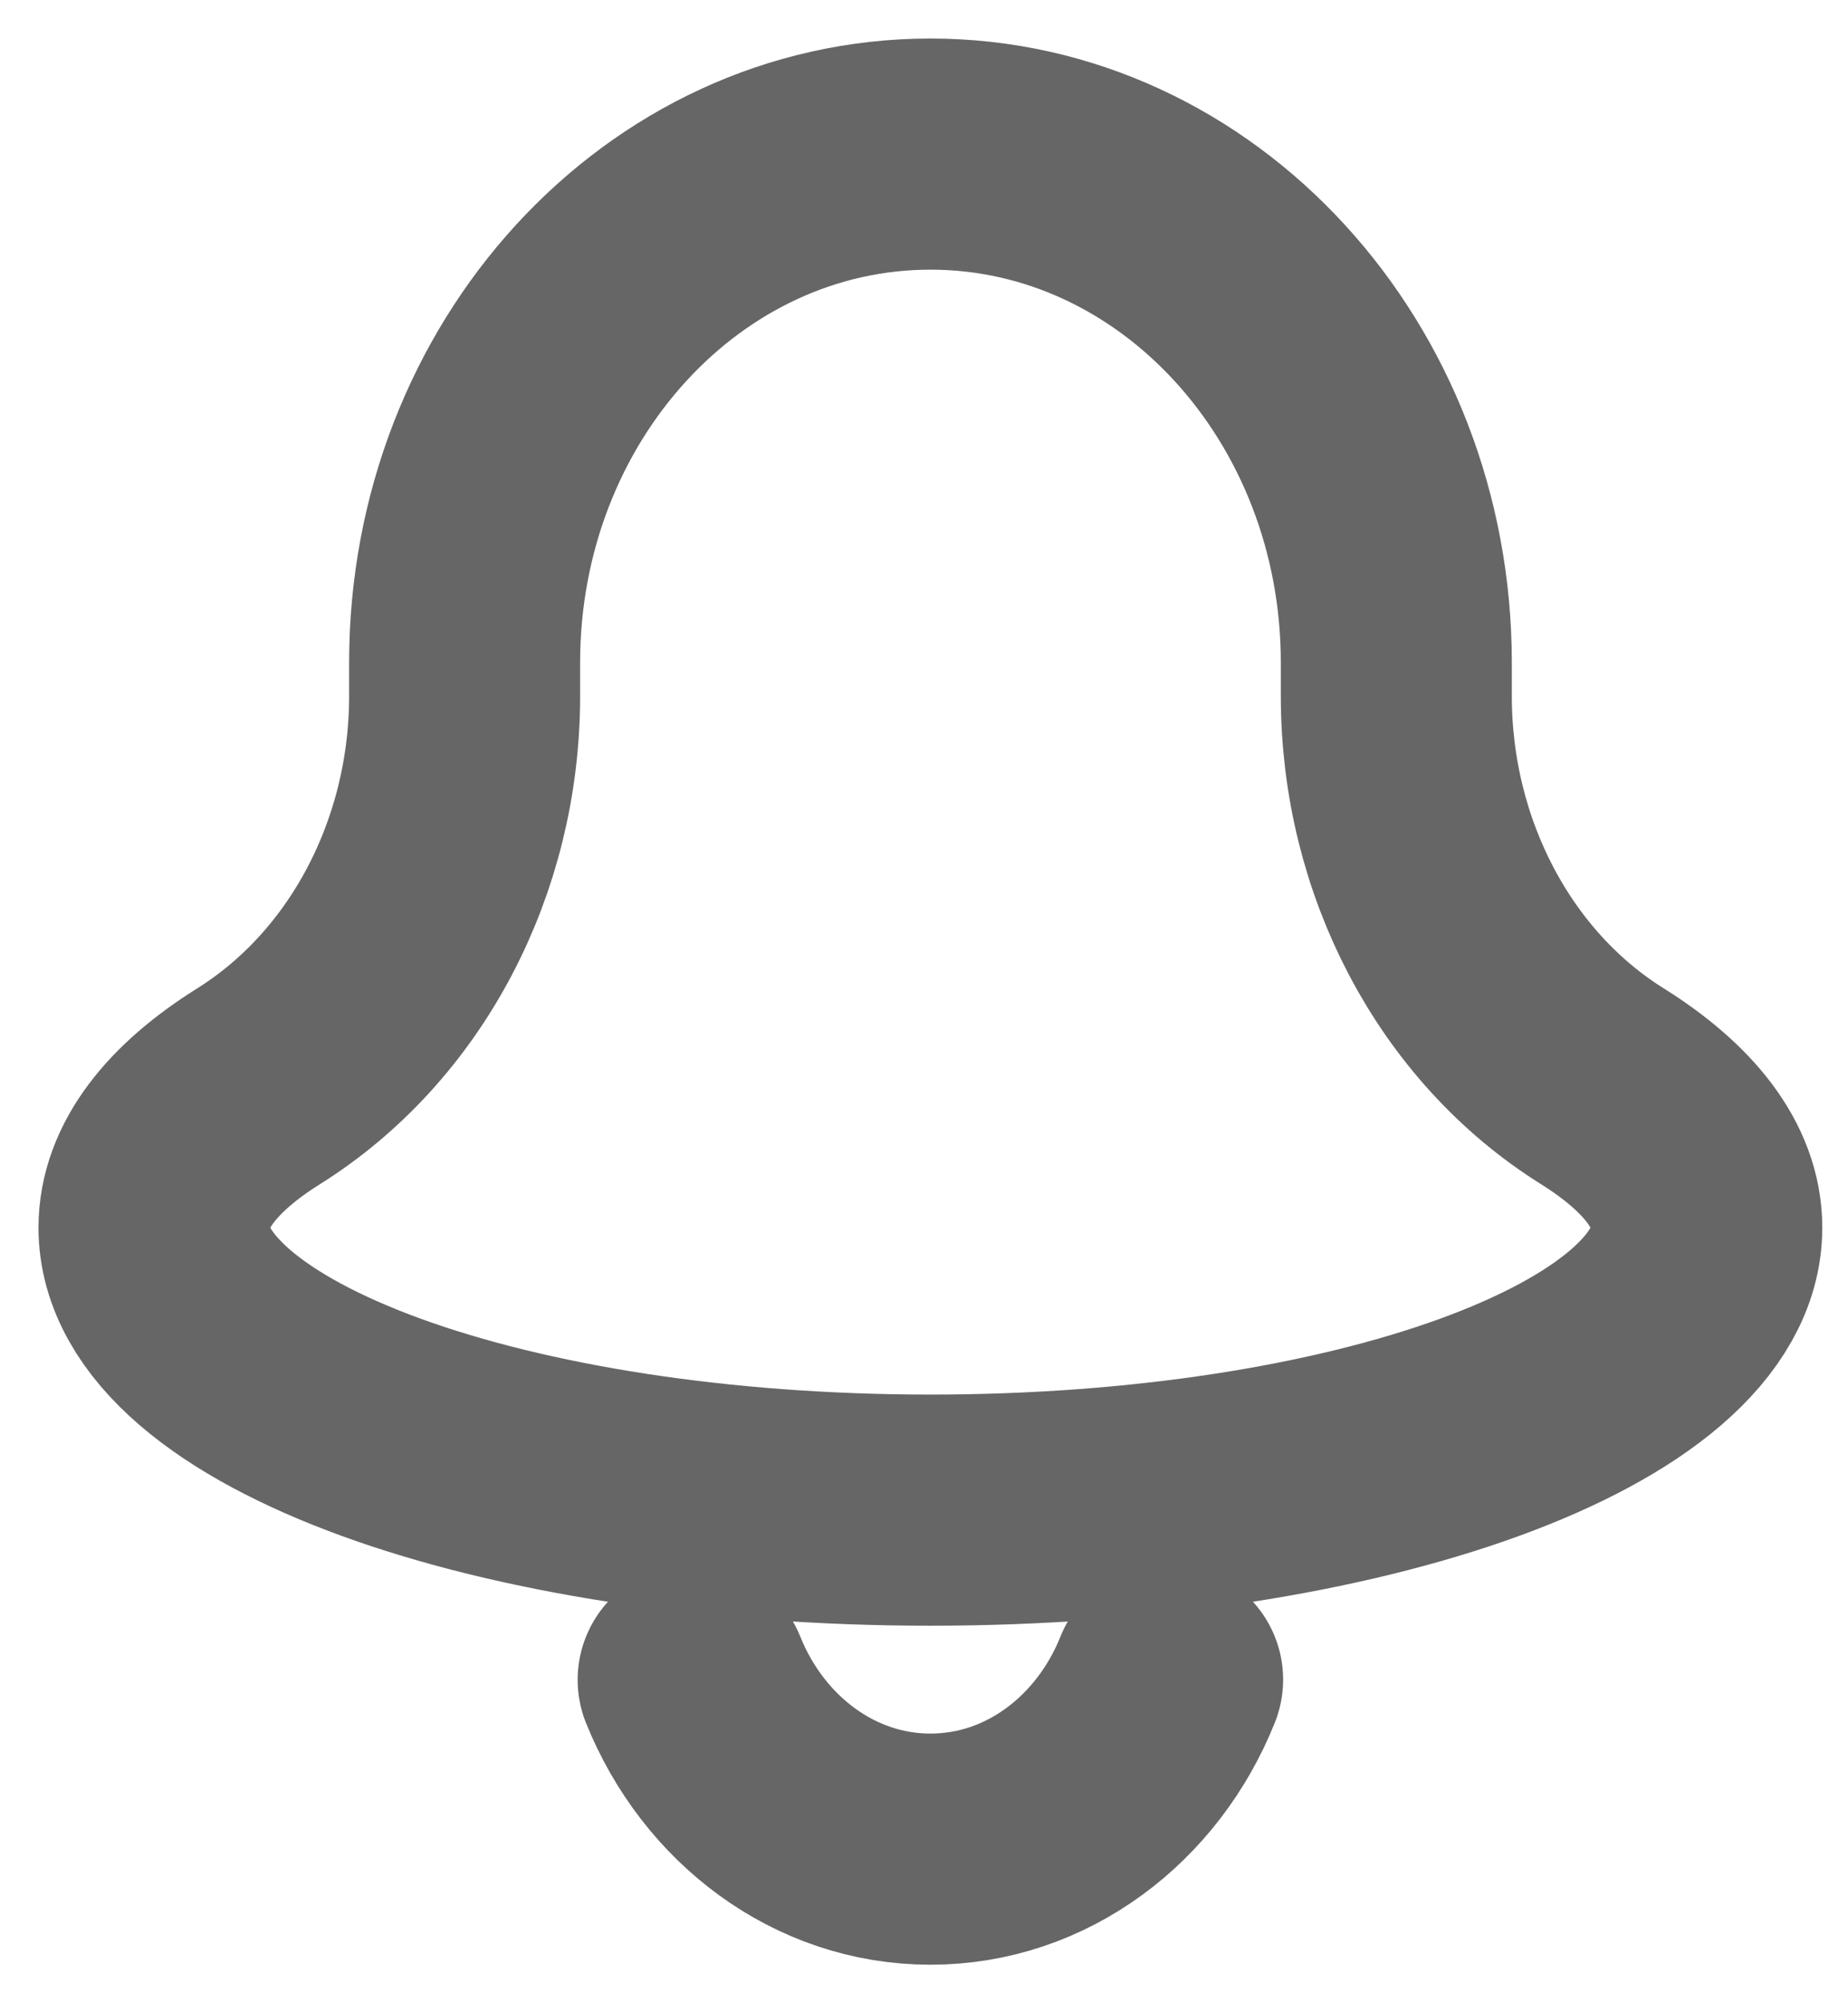 <svg width="12" height="13" viewBox="0 0 12 13" fill="none" xmlns="http://www.w3.org/2000/svg">
<path d="M7.582 10.9C7.323 11.547 6.731 12 6.042 12C5.353 12 4.761 11.547 4.501 10.901M9.067 4.517V4.3C9.067 2.478 7.712 1 6.042 1C4.371 1 3.017 2.478 3.017 4.3V4.517C3.017 5.561 2.508 6.531 1.678 7.05C1.247 7.32 1 7.632 1 7.967C1 8.979 3.257 9.8 6.042 9.8C8.826 9.8 11.083 8.979 11.083 7.967C11.083 7.632 10.837 7.32 10.406 7.05C9.576 6.532 9.067 5.561 9.067 4.517Z" stroke="#666666" stroke-width="1.5" stroke-miterlimit="10" stroke-linecap="round" stroke-linejoin="round"/>
</svg>
